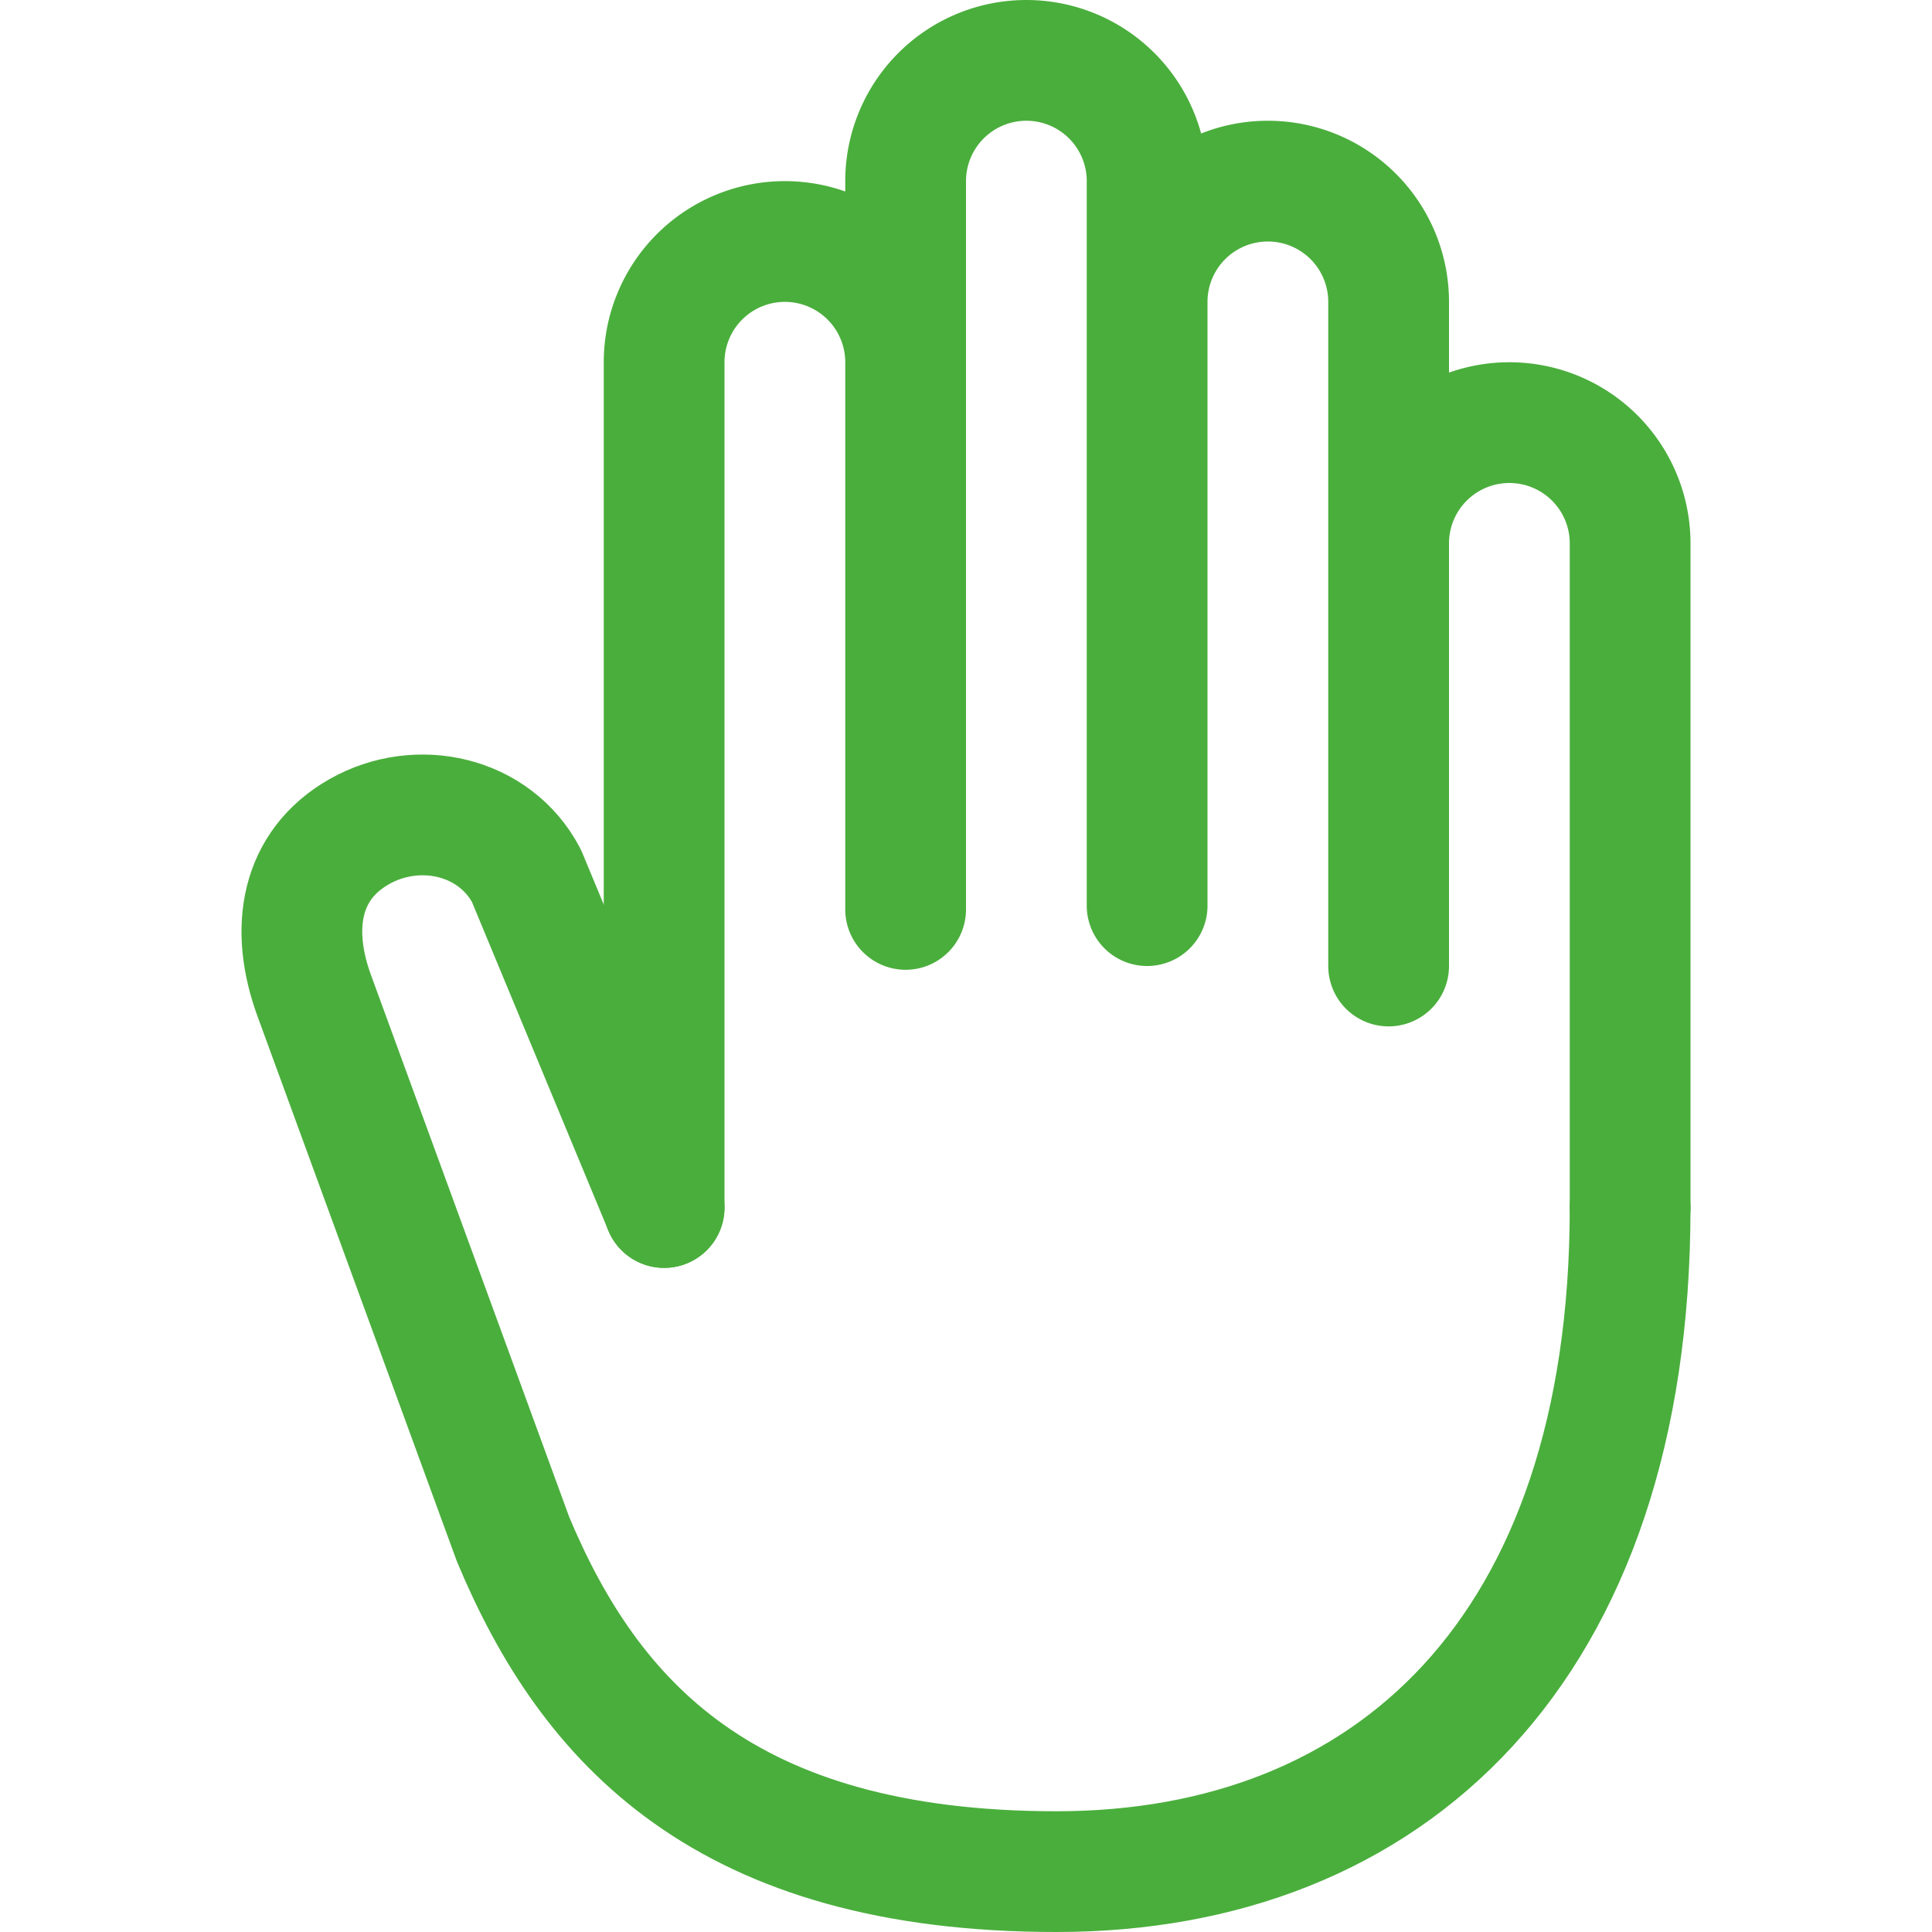 <svg width="800" height="800" viewBox="0 0 512 512" xmlns="http://www.w3.org/2000/svg">
    <path
        d="M432 320V144a32 32 0 00-32-32h0a32 32 0 00-32 32v112M368 256V80a32 32 0 00-32-32h0a32 32 0 00-32 32v160M240 241V96a32 32 0 00-32-32h0a32 32 0 00-32 32v224M304 240V48a32 32 0 00-32-32h0a32 32 0 00-32 32v192"
        fill="none" stroke="#4aae3c" stroke-linecap="round" stroke-linejoin="round" stroke-width="32" />
    <path
        d="M432 320c0 117.4-64 176-152 176s-123.71-39.6-144-88L83.33 264c-6.66-18.05-3.64-34.79 11.87-43.6h0c15.52-8.82 35.91-4.28 44.31 11.68L176 320"
        fill="none" stroke="#4aae3c" stroke-linecap="round" stroke-linejoin="round" stroke-width="32" />
</svg>